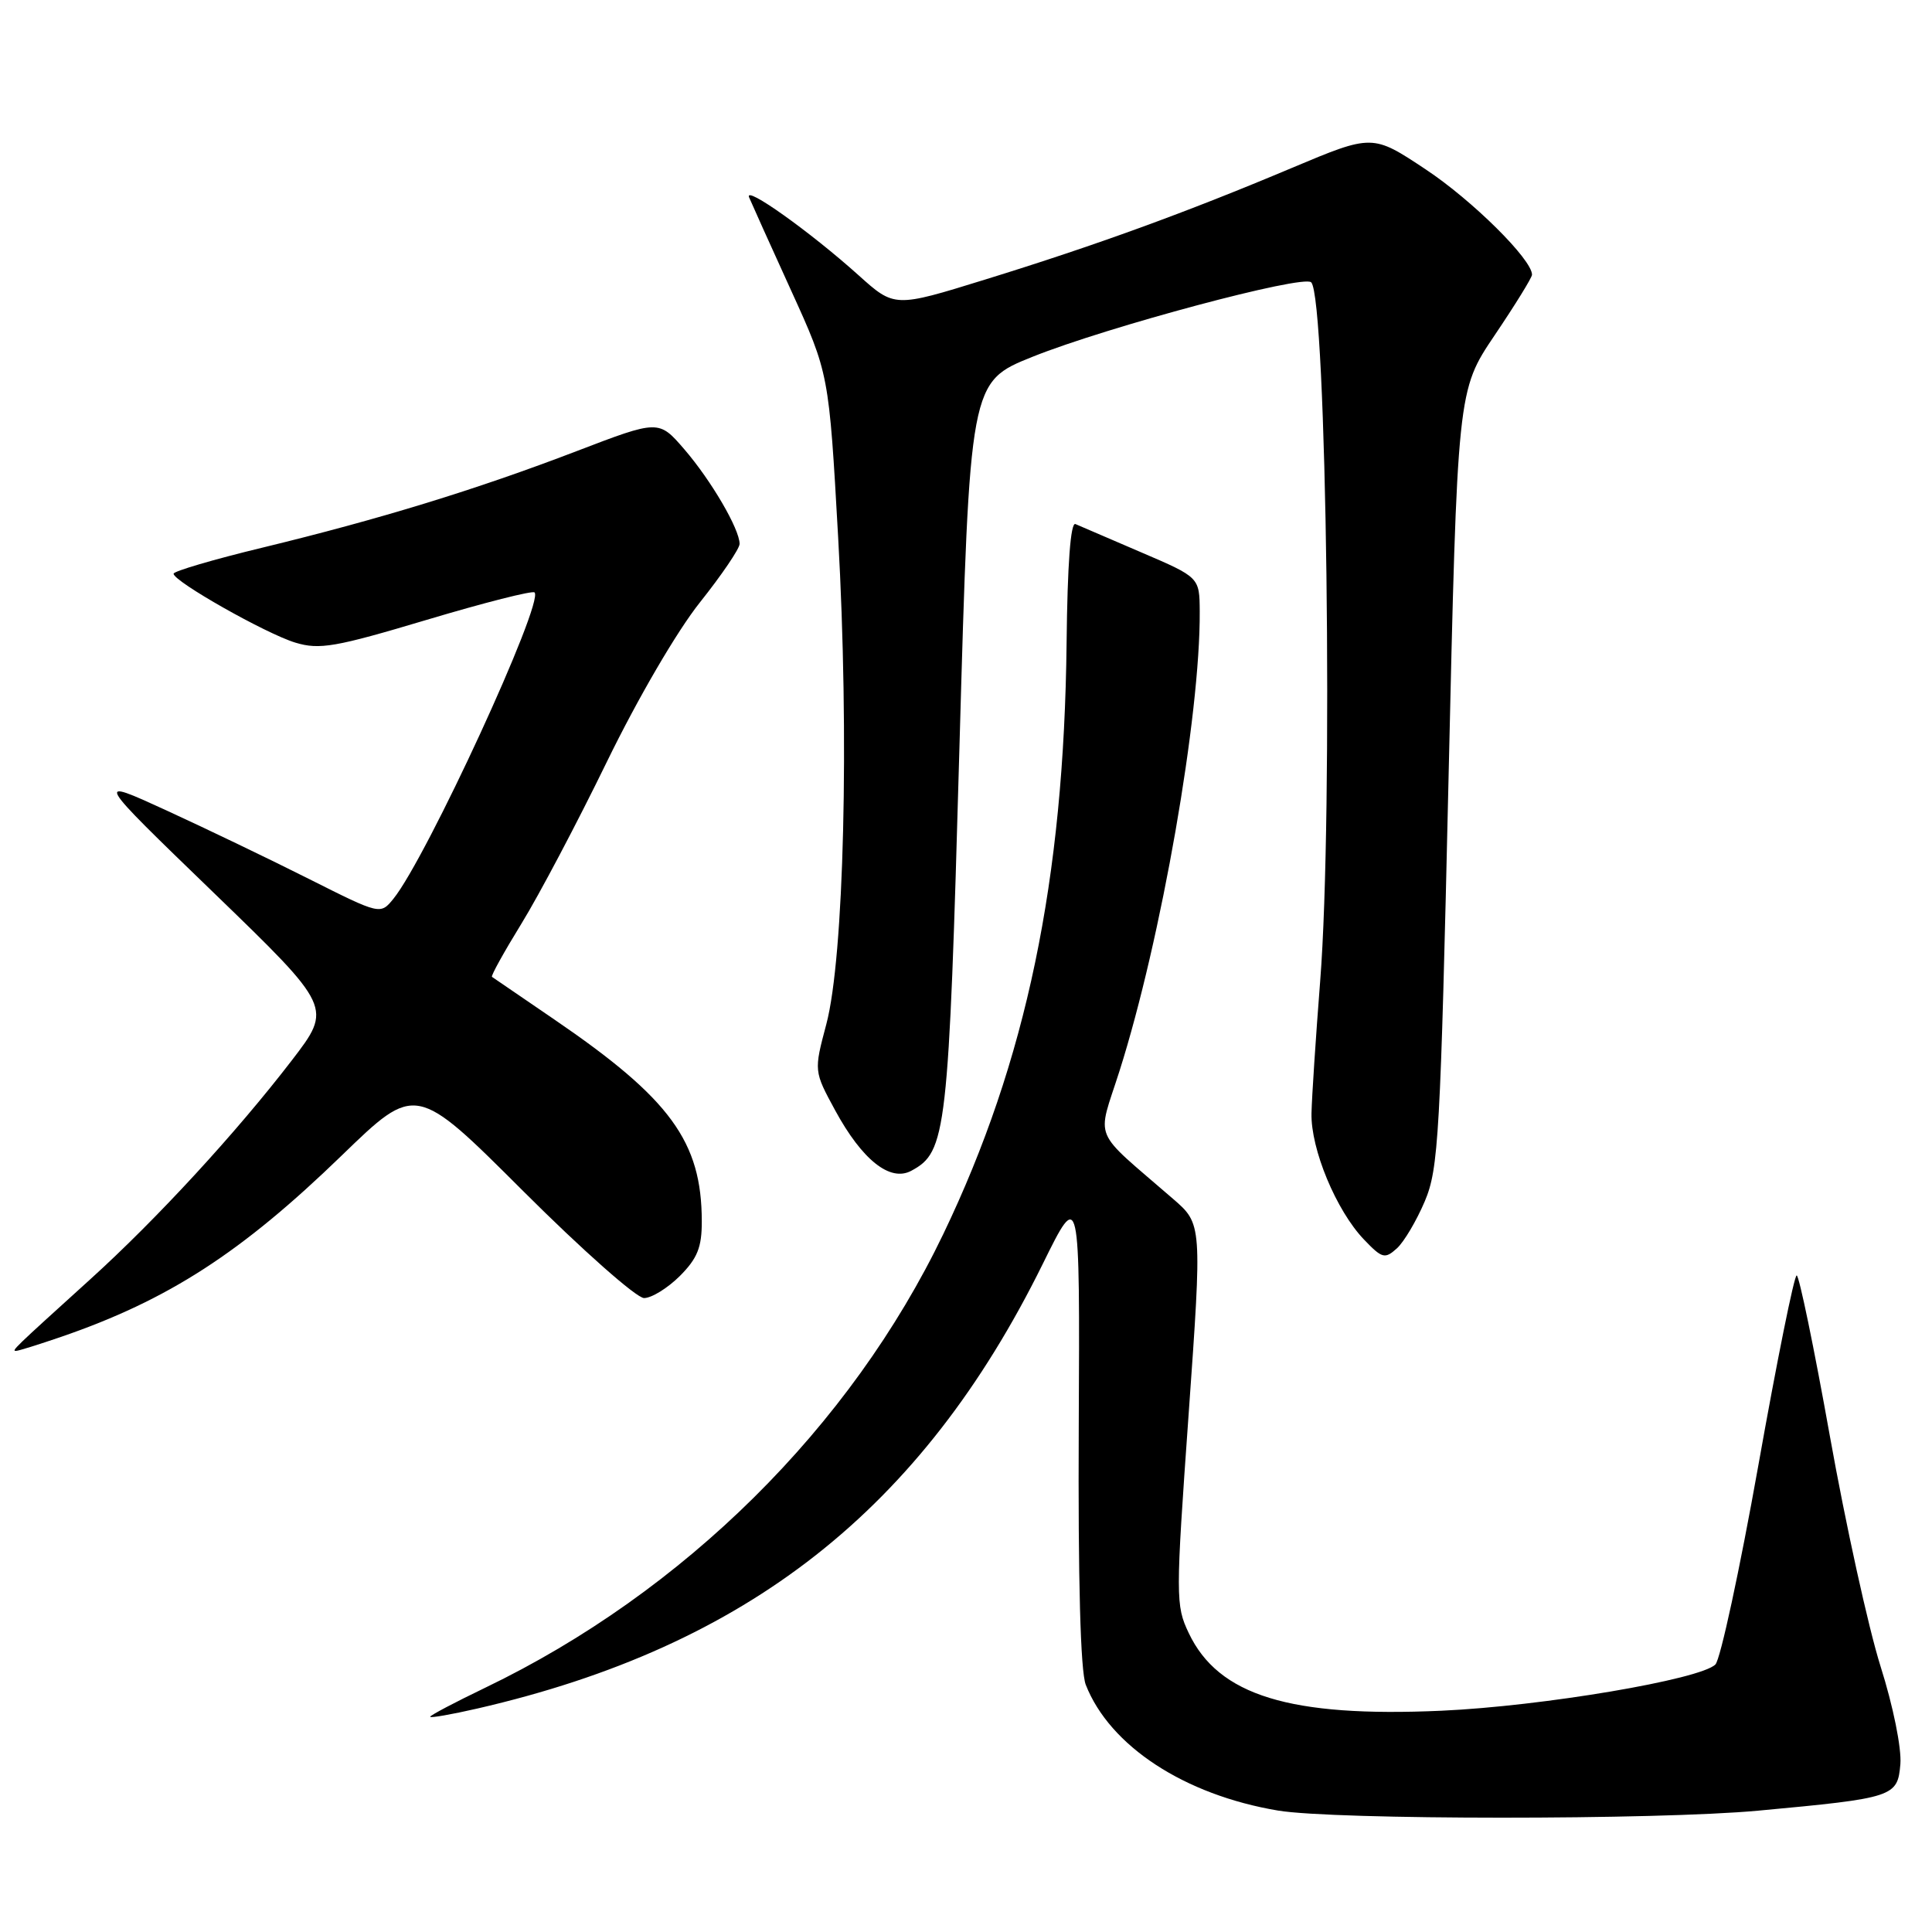 <?xml version="1.0" encoding="UTF-8" standalone="no"?>
<!DOCTYPE svg PUBLIC "-//W3C//DTD SVG 1.1//EN" "http://www.w3.org/Graphics/SVG/1.1/DTD/svg11.dtd" >
<svg xmlns="http://www.w3.org/2000/svg" xmlns:xlink="http://www.w3.org/1999/xlink" version="1.1" viewBox="0 0 256 256">
 <g >
 <path fill="currentColor"
d=" M 233.00 239.92 C 250.98 238.25 251.44 238.10 251.81 233.75 C 251.98 231.65 250.86 226.09 249.18 220.79 C 247.57 215.68 244.55 201.94 242.46 190.25 C 240.37 178.56 238.39 169.00 238.07 169.00 C 237.74 169.00 235.45 180.33 232.99 194.17 C 230.52 208.02 227.96 219.89 227.30 220.55 C 225.32 222.54 204.36 226.08 191.00 226.68 C 170.91 227.58 161.44 224.67 157.51 216.38 C 155.77 212.72 155.77 211.65 157.50 187.39 C 159.29 162.19 159.29 162.19 155.43 158.85 C 144.52 149.39 145.34 151.35 148.34 141.91 C 153.87 124.49 159.06 94.79 158.97 81.01 C 158.94 76.50 158.94 76.50 151.22 73.19 C 146.97 71.37 143.05 69.68 142.50 69.44 C 141.86 69.16 141.44 74.81 141.33 85.13 C 140.99 116.63 135.99 140.61 125.00 163.50 C 112.73 189.07 90.61 210.97 64.30 223.63 C 60.29 225.56 57.00 227.29 57.00 227.48 C 57.00 227.67 59.81 227.18 63.25 226.39 C 99.05 218.16 122.11 200.03 138.16 167.50 C 143.09 157.50 143.09 157.50 142.94 189.00 C 142.84 209.49 143.17 221.46 143.87 223.24 C 147.06 231.37 156.94 237.83 169.35 239.91 C 176.85 241.16 219.59 241.17 233.00 239.92 Z  M 8.10 177.14 C 22.29 172.26 31.99 165.99 45.29 153.10 C 55.09 143.61 55.09 143.61 69.31 157.81 C 77.14 165.63 84.34 172.00 85.34 172.00 C 86.34 172.00 88.47 170.68 90.08 169.08 C 92.41 166.74 93.00 165.28 92.99 161.83 C 92.98 151.27 88.83 145.59 73.44 135.08 C 69.07 132.10 65.36 129.56 65.19 129.44 C 65.02 129.32 66.79 126.13 69.11 122.36 C 71.43 118.59 76.52 108.95 80.41 100.95 C 84.53 92.50 89.70 83.64 92.75 79.81 C 95.64 76.18 98.00 72.70 98.00 72.07 C 98.00 70.11 94.25 63.69 90.69 59.55 C 87.29 55.61 87.29 55.61 76.40 59.78 C 63.12 64.87 50.31 68.80 34.75 72.57 C 28.29 74.13 23.00 75.69 23.00 76.02 C 23.00 77.04 35.26 83.98 39.13 85.15 C 42.33 86.12 44.41 85.76 56.55 82.13 C 64.14 79.86 70.56 78.23 70.83 78.50 C 72.13 79.79 56.53 113.65 52.14 119.08 C 50.40 121.22 50.40 121.22 40.95 116.47 C 35.75 113.85 27.23 109.76 22.00 107.36 C 12.50 103.01 12.50 103.01 28.27 118.25 C 44.04 133.50 44.04 133.50 38.67 140.50 C 31.27 150.13 20.76 161.55 11.92 169.55 C 1.72 178.79 1.50 179.00 2.13 179.00 C 2.44 179.00 5.12 178.16 8.10 177.14 Z  M 188.79 159.18 C 190.62 154.86 190.86 150.53 191.94 103.12 C 193.11 51.75 193.11 51.75 198.05 44.42 C 200.77 40.39 203.00 36.78 203.00 36.40 C 203.00 34.38 195.10 26.55 188.92 22.45 C 181.86 17.76 181.86 17.76 171.18 22.25 C 157.16 28.16 145.20 32.51 130.51 37.05 C 118.53 40.76 118.53 40.76 113.75 36.46 C 107.35 30.71 98.57 24.46 99.26 26.15 C 99.57 26.89 102.07 32.45 104.83 38.50 C 109.84 49.50 109.84 49.50 111.06 71.21 C 112.55 97.64 111.84 126.87 109.49 135.72 C 107.84 141.93 107.84 141.93 110.67 147.14 C 114.24 153.70 117.94 156.64 120.74 155.14 C 125.42 152.63 125.69 150.33 127.13 99.06 C 128.50 50.61 128.50 50.61 136.83 47.27 C 146.77 43.29 172.70 36.36 173.74 37.41 C 175.79 39.46 176.68 107.85 174.93 130.00 C 174.35 137.43 173.83 145.30 173.78 147.51 C 173.67 152.26 177.06 160.40 180.73 164.24 C 183.14 166.76 183.50 166.85 185.09 165.42 C 186.04 164.56 187.70 161.75 188.79 159.18 Z "/>
</g>
</svg>
